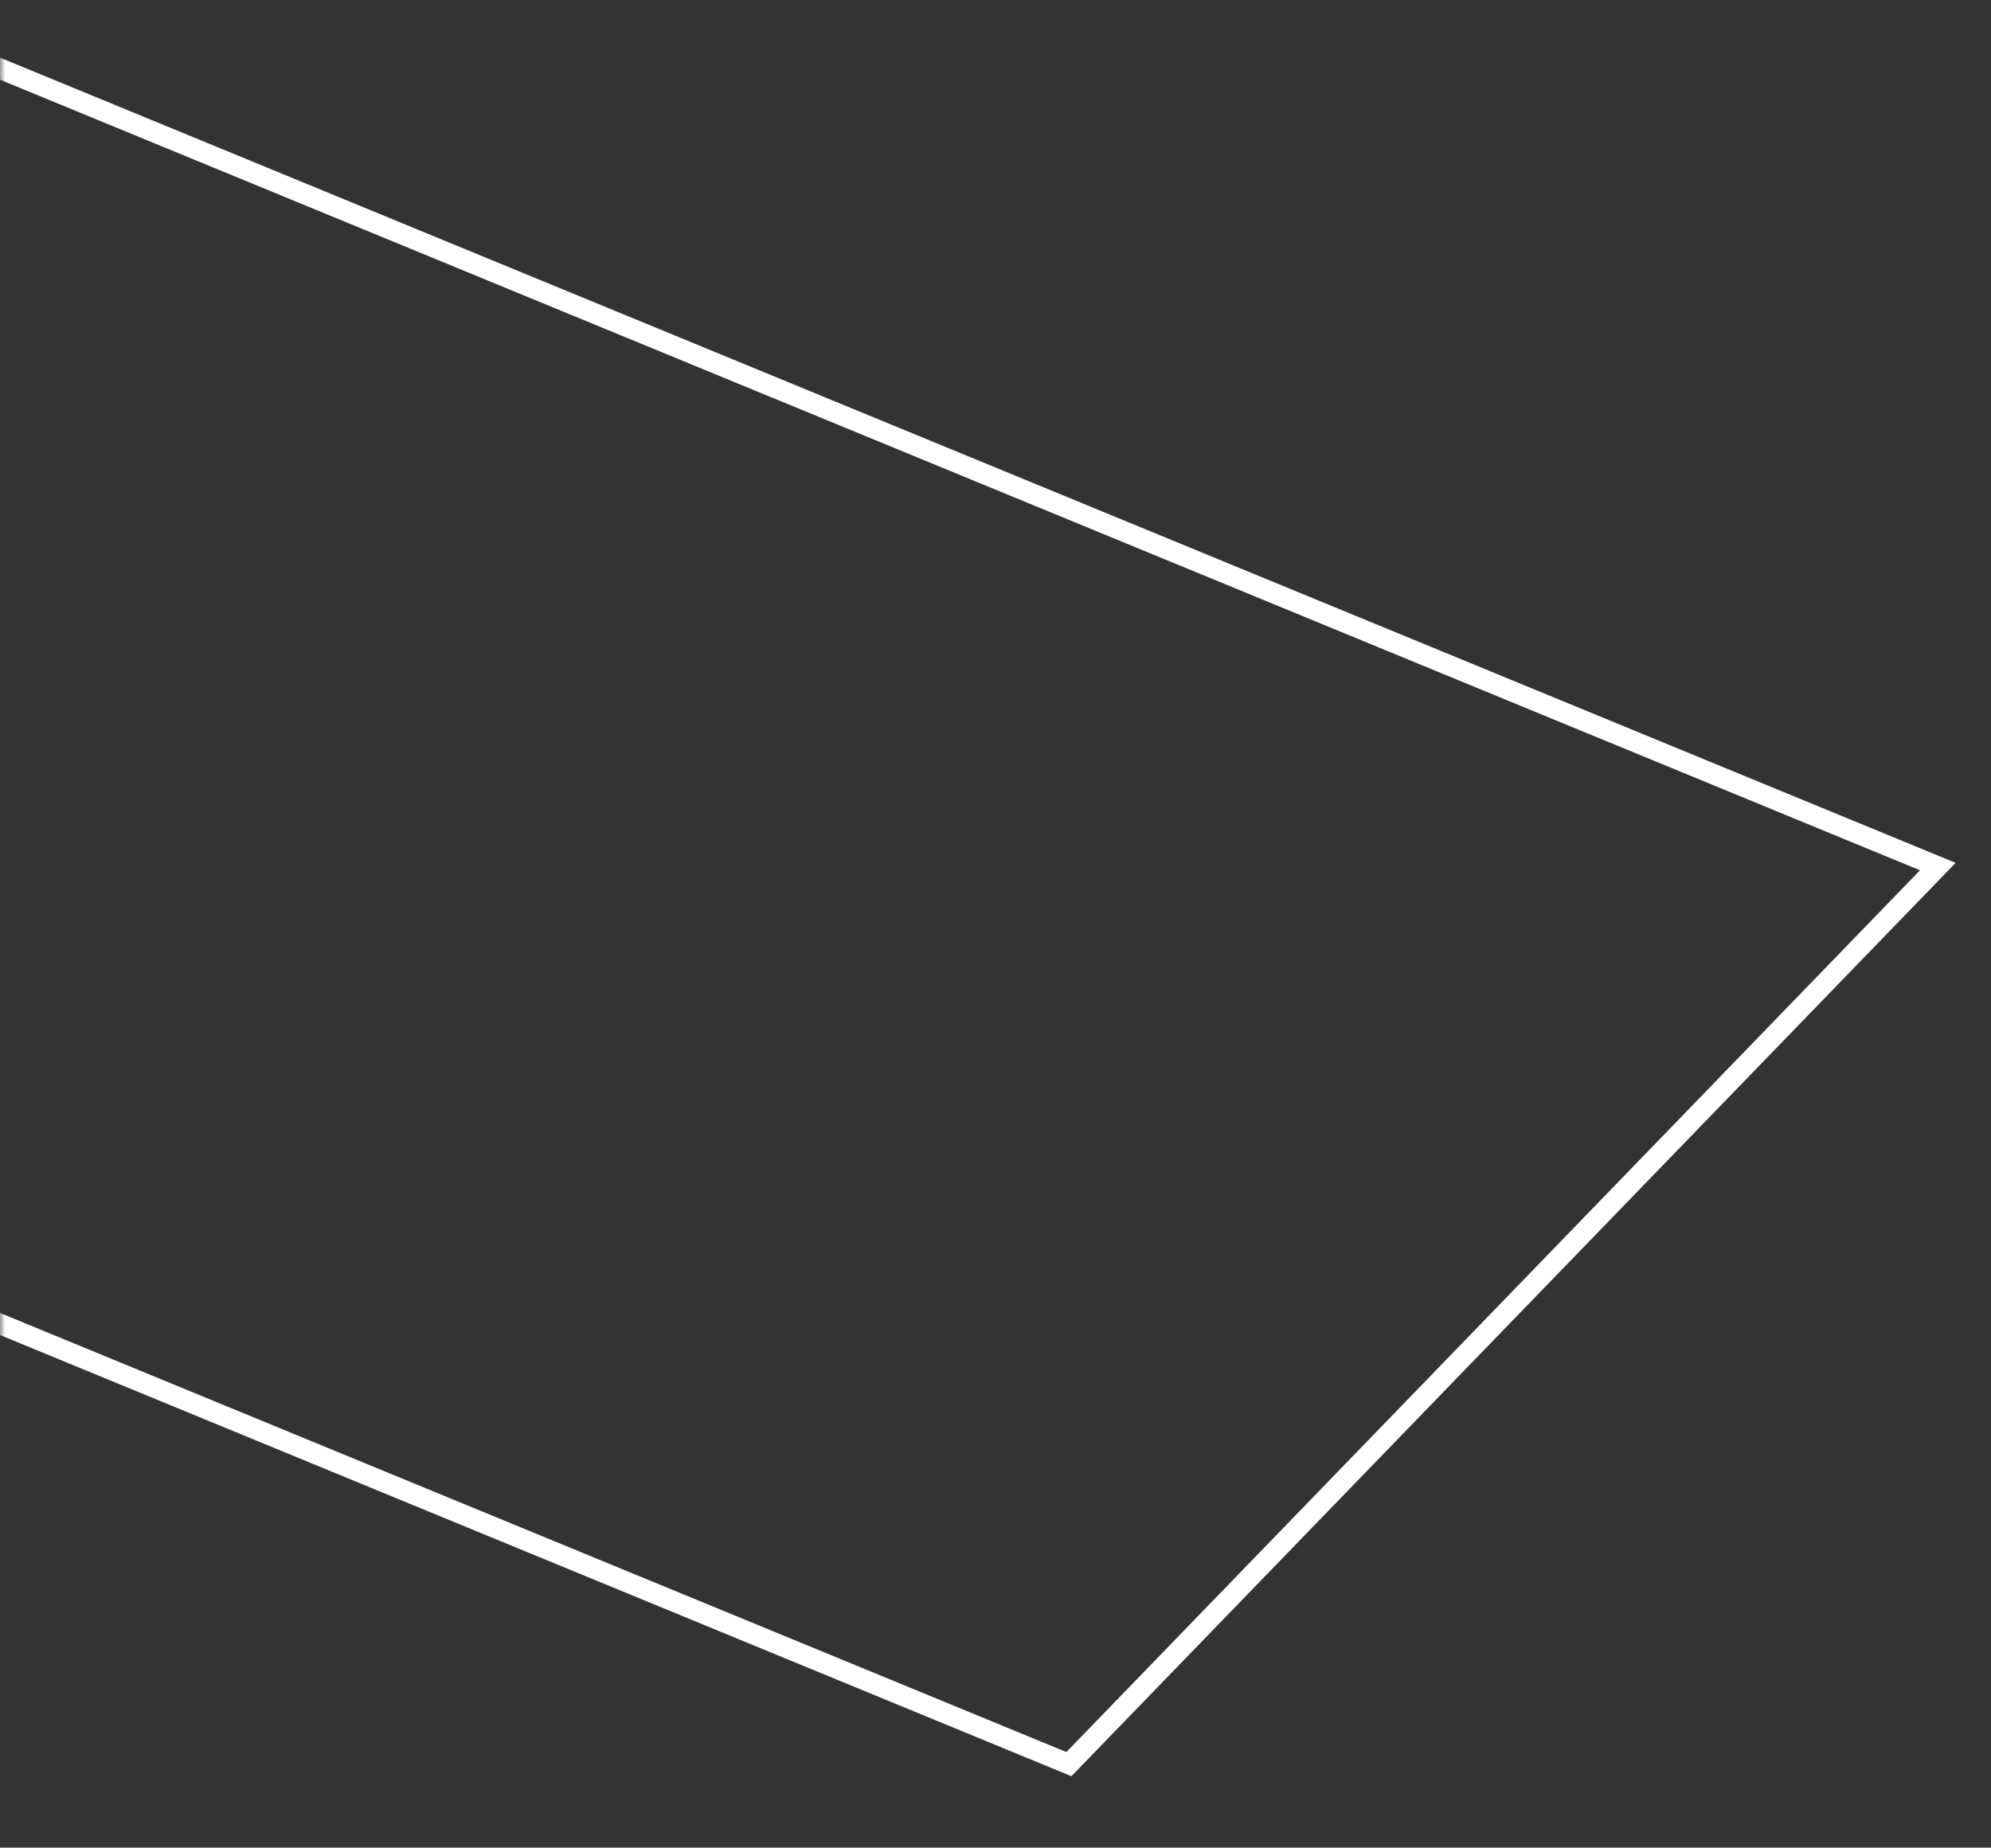 <svg width="195" height="181" viewBox="0 0 195 181" fill="none" xmlns="http://www.w3.org/2000/svg">
<rect x="0" y="0" width="195" height="181" fill="#333333" stroke="none"/>
<mask id="mask0_34_245" style="mask-type:alpha" maskUnits="userSpaceOnUse" x="0" y="0" width="195" height="181">
<rect width="195" height="181" fill="#D9D9D9"/>
</mask>
<g mask="url(#mask0_34_245)">
<path d="M104.689 172.821L-572.992 -106.294L-487.892 -194.22L189.79 84.893L104.689 172.821Z" stroke="white" stroke-width="2.001"/>
</g>
</svg>
